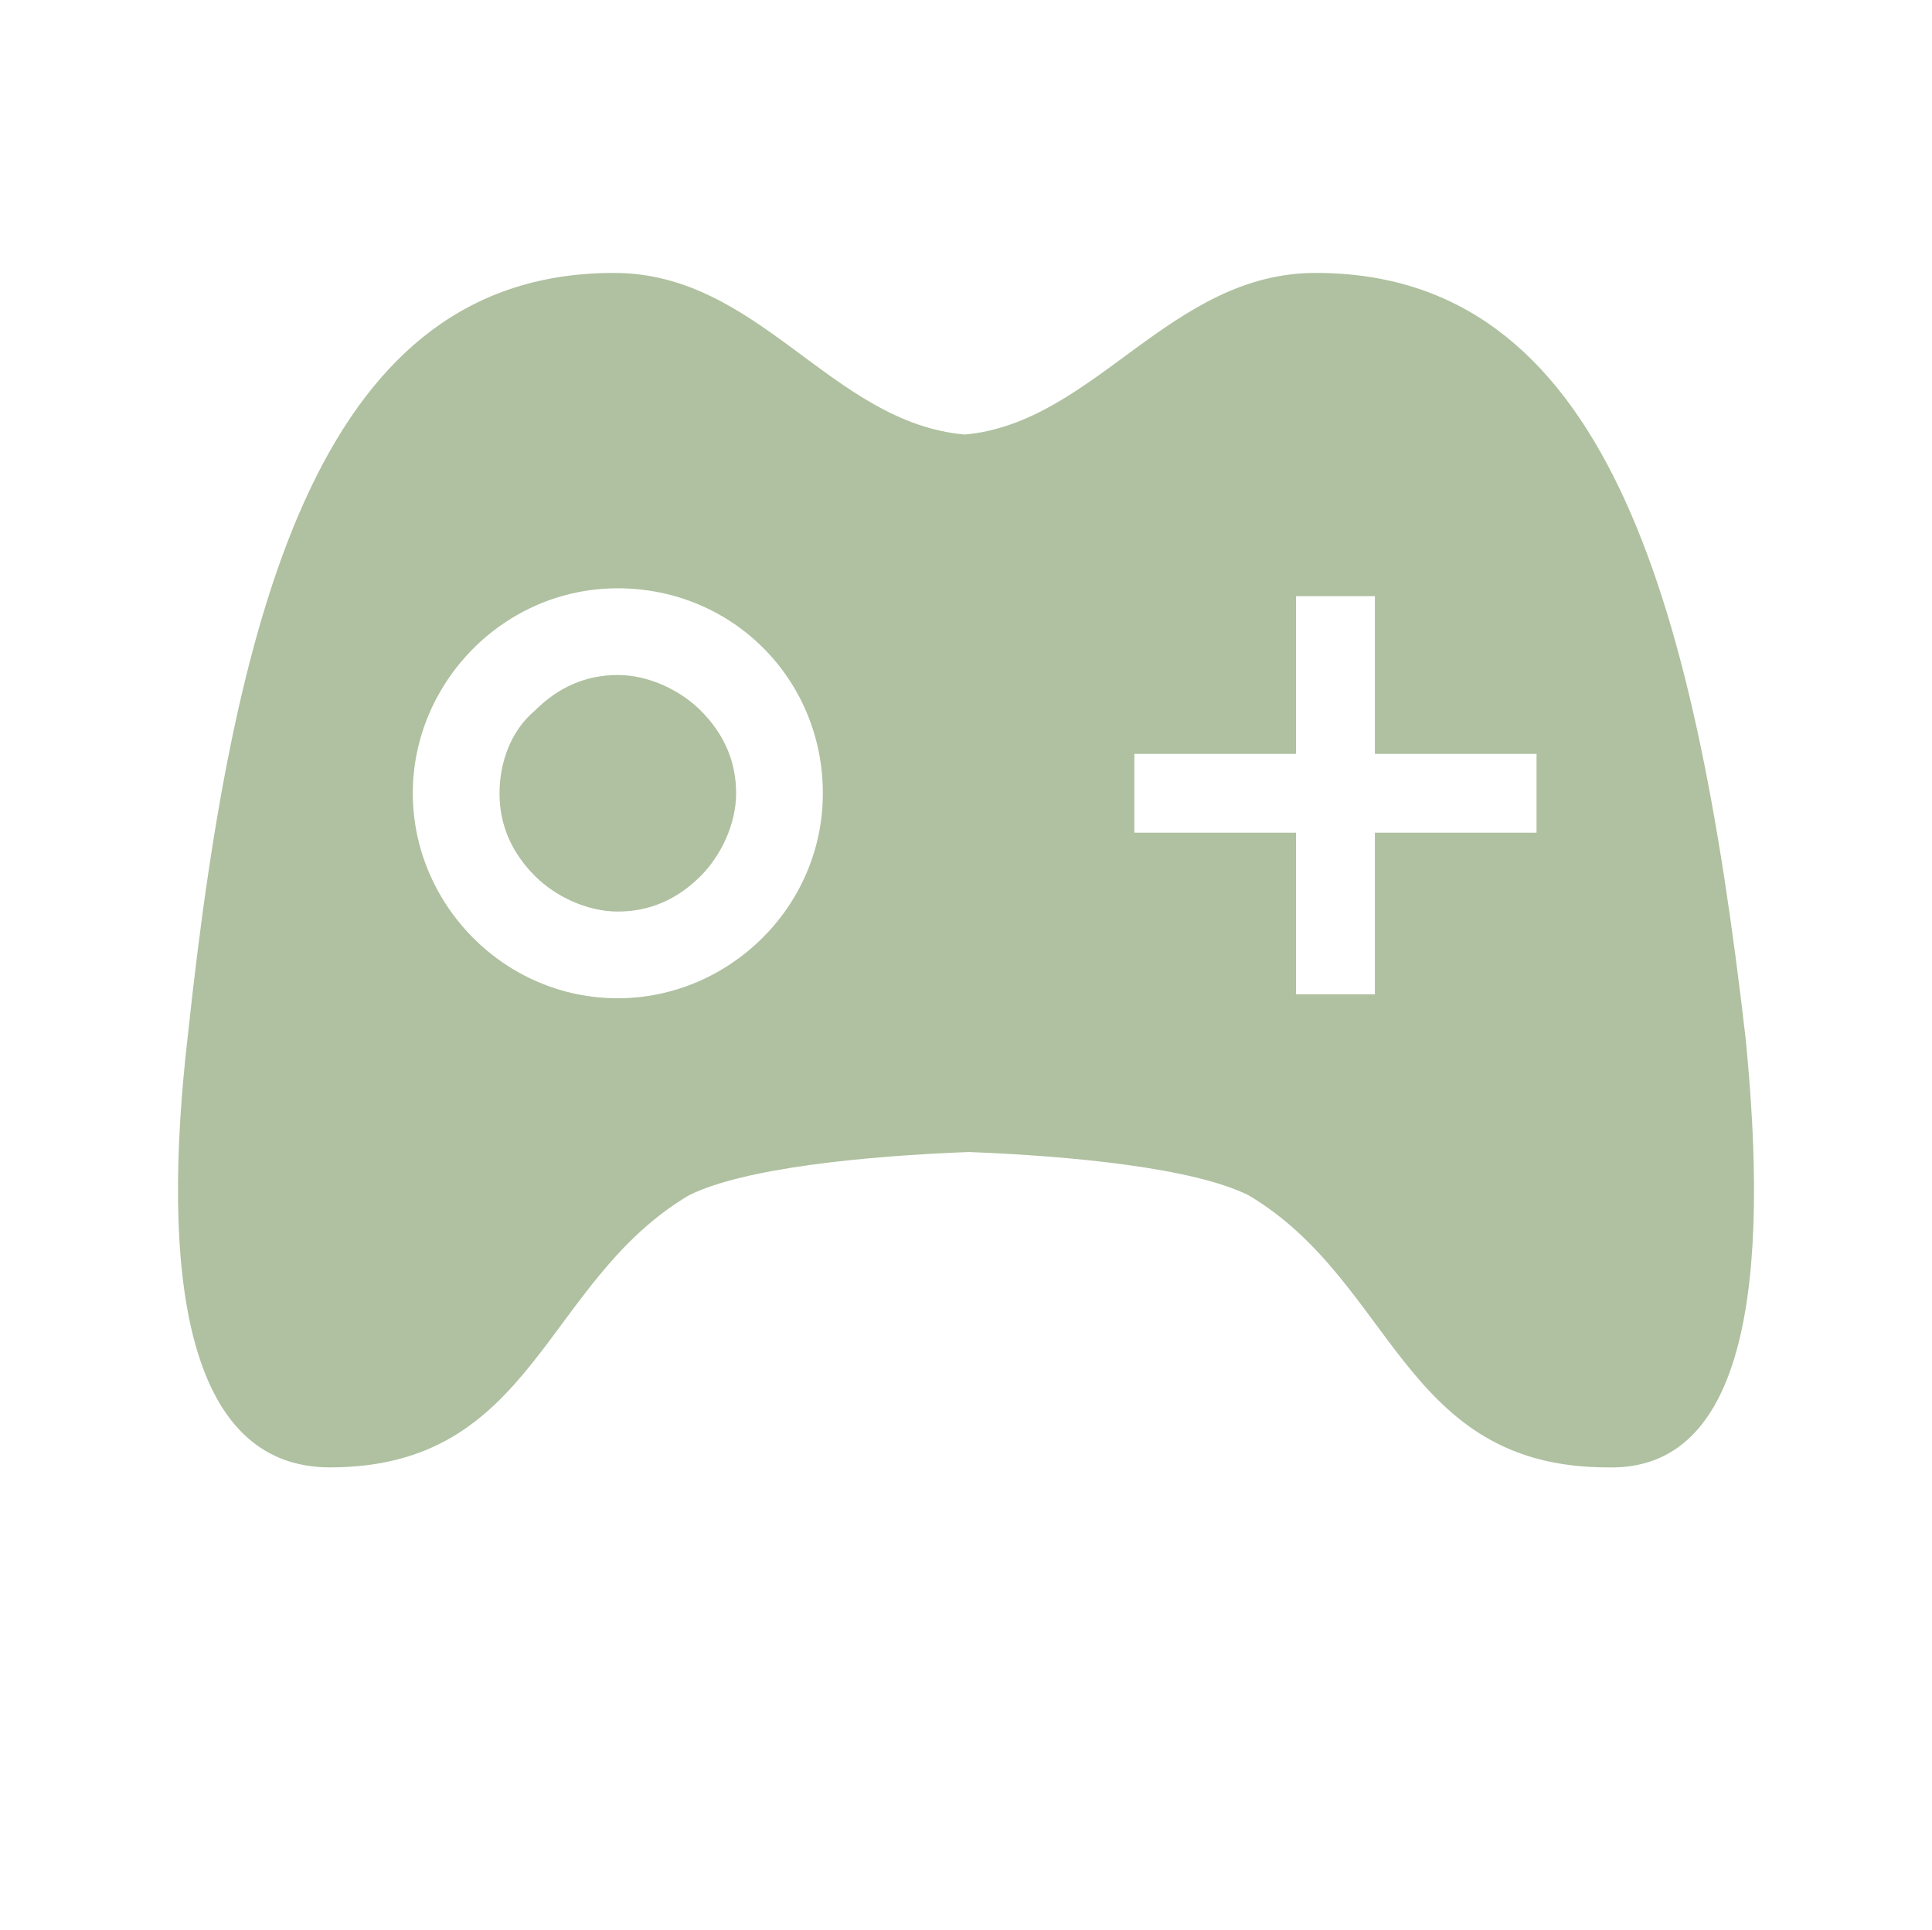<?xml version="1.0" encoding="utf-8"?>
<!-- Generator: Adobe Illustrator 17.0.0, SVG Export Plug-In . SVG Version: 6.00 Build 0)  -->
<!DOCTYPE svg PUBLIC "-//W3C//DTD SVG 1.1//EN" "http://www.w3.org/Graphics/SVG/1.1/DTD/svg11.dtd">
<svg version="1.1" id="图层_1" xmlns="http://www.w3.org/2000/svg" xmlns:xlink="http://www.w3.org/1999/xlink" x="0px" y="0px"
	 width="200px" height="199.8px" viewBox="0 0 200 199.8" enable-background="new 0 0 200 199.8" xml:space="preserve">
<path fill="#AFC1A0" d="M180.697,107.446c-5.306-46.125-14.695-79.187-44.492-79.187c-15.103,0-22.858,15.511-36.328,16.735
	C85.999,43.77,78.651,28.259,63.549,28.259c-29.797,0-39.185,33.063-44.084,78.779c-2.857,24.491-0.408,44.9,14.695,44.9
	c21.225,0,22.042-19.185,37.145-28.165c5.715-2.857,18.368-4.082,28.981-4.49c10.613,0.408,23.266,1.633,28.981,4.49
	c15.103,8.98,15.919,28.165,37.145,28.165C181.105,152.346,183.146,131.937,180.697,107.446L180.697,107.446z M63.957,103.364
	c-11.837,0-21.225-9.796-21.225-21.225s9.388-21.225,21.225-21.225s21.225,9.388,21.225,21.225S75.386,103.364,63.957,103.364
	L63.957,103.364z M159.063,86.221h-16.735v16.735h-8.164V86.221h-16.735v-8.164h16.735V61.73h8.164v16.327h16.735V86.221
	L159.063,86.221L159.063,86.221z"/>
<path fill="#AFC1A0" d="M51.711,82.139c0,3.265,1.225,6.123,3.674,8.572c2.041,2.041,5.306,3.674,8.572,3.674
	c3.265,0,6.123-1.225,8.572-3.674c2.041-2.041,3.674-5.306,3.674-8.572c0-3.265-1.225-6.123-3.674-8.572
	c-2.041-2.041-5.306-3.674-8.572-3.674c-3.265,0-6.123,1.225-8.572,3.674C52.936,75.608,51.711,78.873,51.711,82.139L51.711,82.139z
	"/>
</svg>
